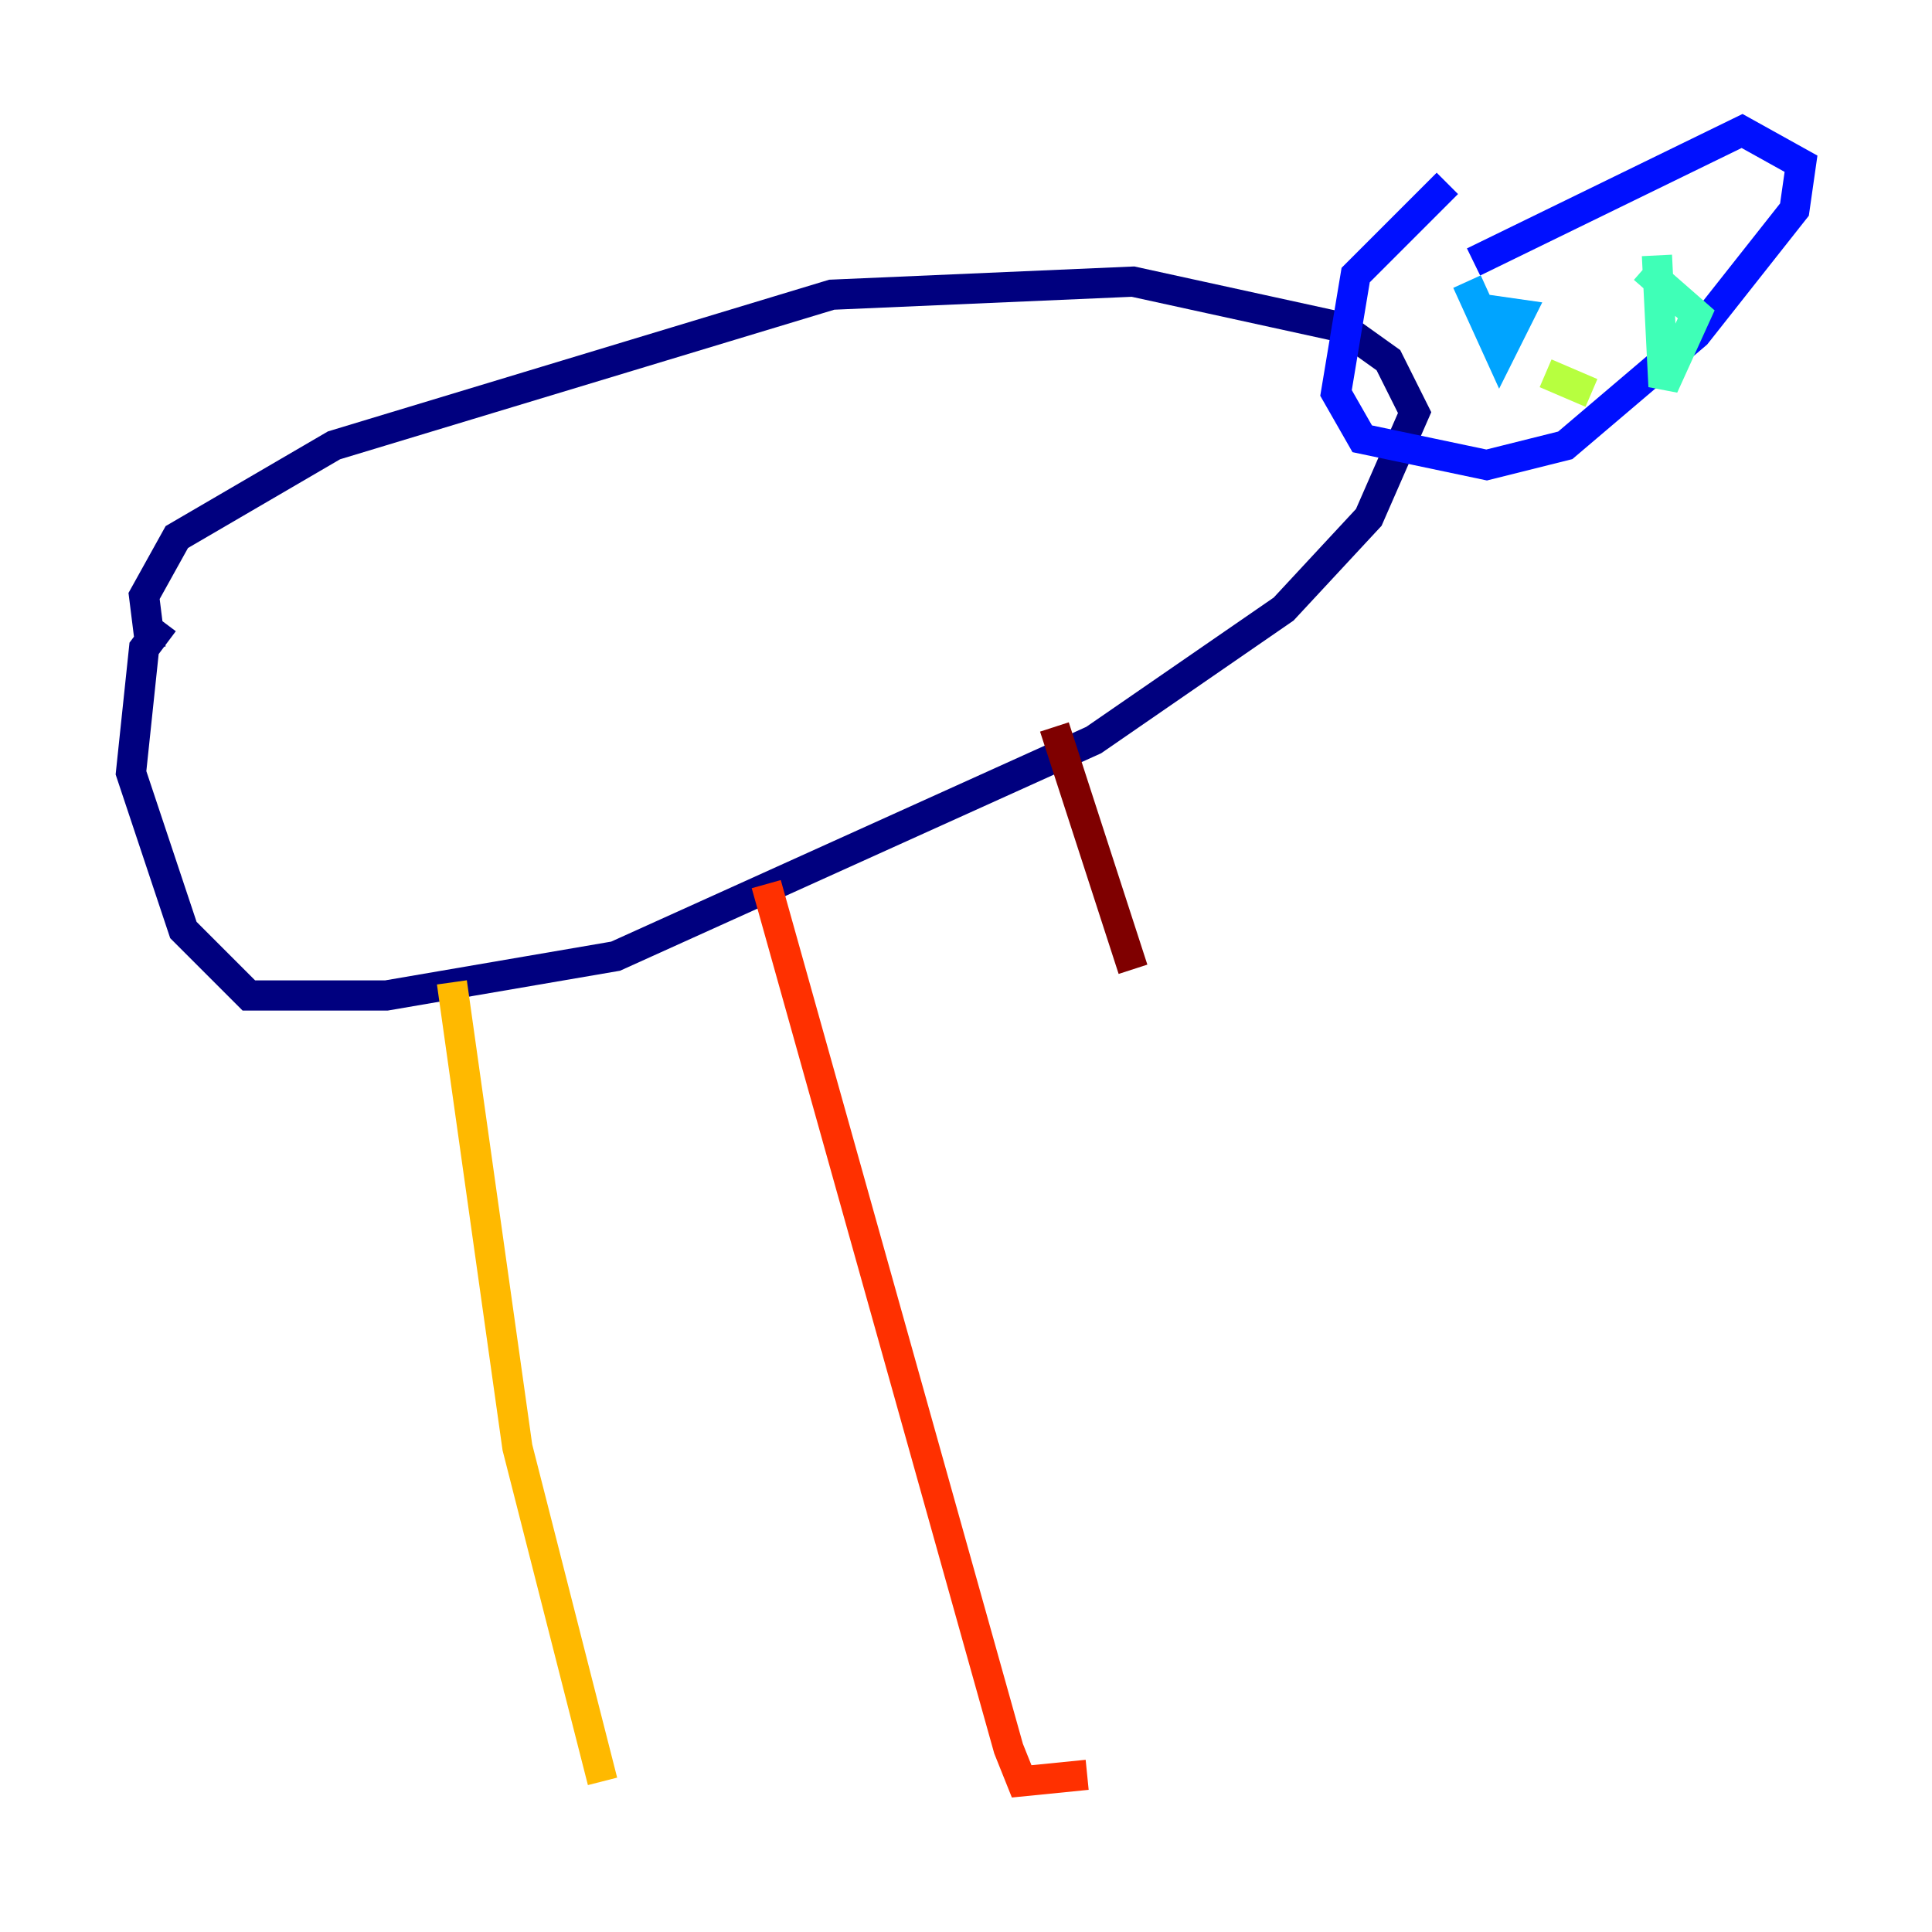 <?xml version="1.0" encoding="utf-8" ?>
<svg baseProfile="tiny" height="128" version="1.2" viewBox="0,0,128,128" width="128" xmlns="http://www.w3.org/2000/svg" xmlns:ev="http://www.w3.org/2001/xml-events" xmlns:xlink="http://www.w3.org/1999/xlink"><defs /><polyline fill="none" points="10.848,41.22 9.546,42.956 8.678,51.2 12.149,61.614 16.488,65.953 25.6,65.953 40.786,63.349 72.461,49.031 85.044,40.352 90.685,34.278 93.722,27.336 91.986,23.864 88.949,21.695 75.064,18.658 55.105,19.525 22.129,29.505 11.715,35.58 9.546,39.485 9.98,42.956" stroke="#00007f" stroke-width="2" /><polyline fill="none" points="95.891,12.149 89.817,18.224 88.515,26.034 90.251,29.071 98.495,30.807 103.702,29.505 112.38,22.129 118.888,13.885 119.322,10.848 115.417,8.678 97.627,17.356" stroke="#0010ff" stroke-width="2" /><polyline fill="none" points="97.193,18.658 99.363,23.43 100.664,20.827 97.627,20.393" stroke="#00a4ff" stroke-width="2" /><polyline fill="none" points="109.776,16.922 110.21,25.6 112.38,20.827 108.909,17.79" stroke="#3fffb7" stroke-width="2" /><polyline fill="none" points="102.4,24.732 105.437,26.034" stroke="#b7ff3f" stroke-width="2" /><polyline fill="none" points="29.939,65.085 34.278,95.891 39.919,118.02" stroke="#ffb900" stroke-width="2" /><polyline fill="none" points="50.766,58.576 66.82,115.851 67.688,118.02 72.027,117.586" stroke="#ff3000" stroke-width="2" /><polyline fill="none" points="69.858,48.163 75.064,64.217" stroke="#7f0000" stroke-width="2" /></svg>